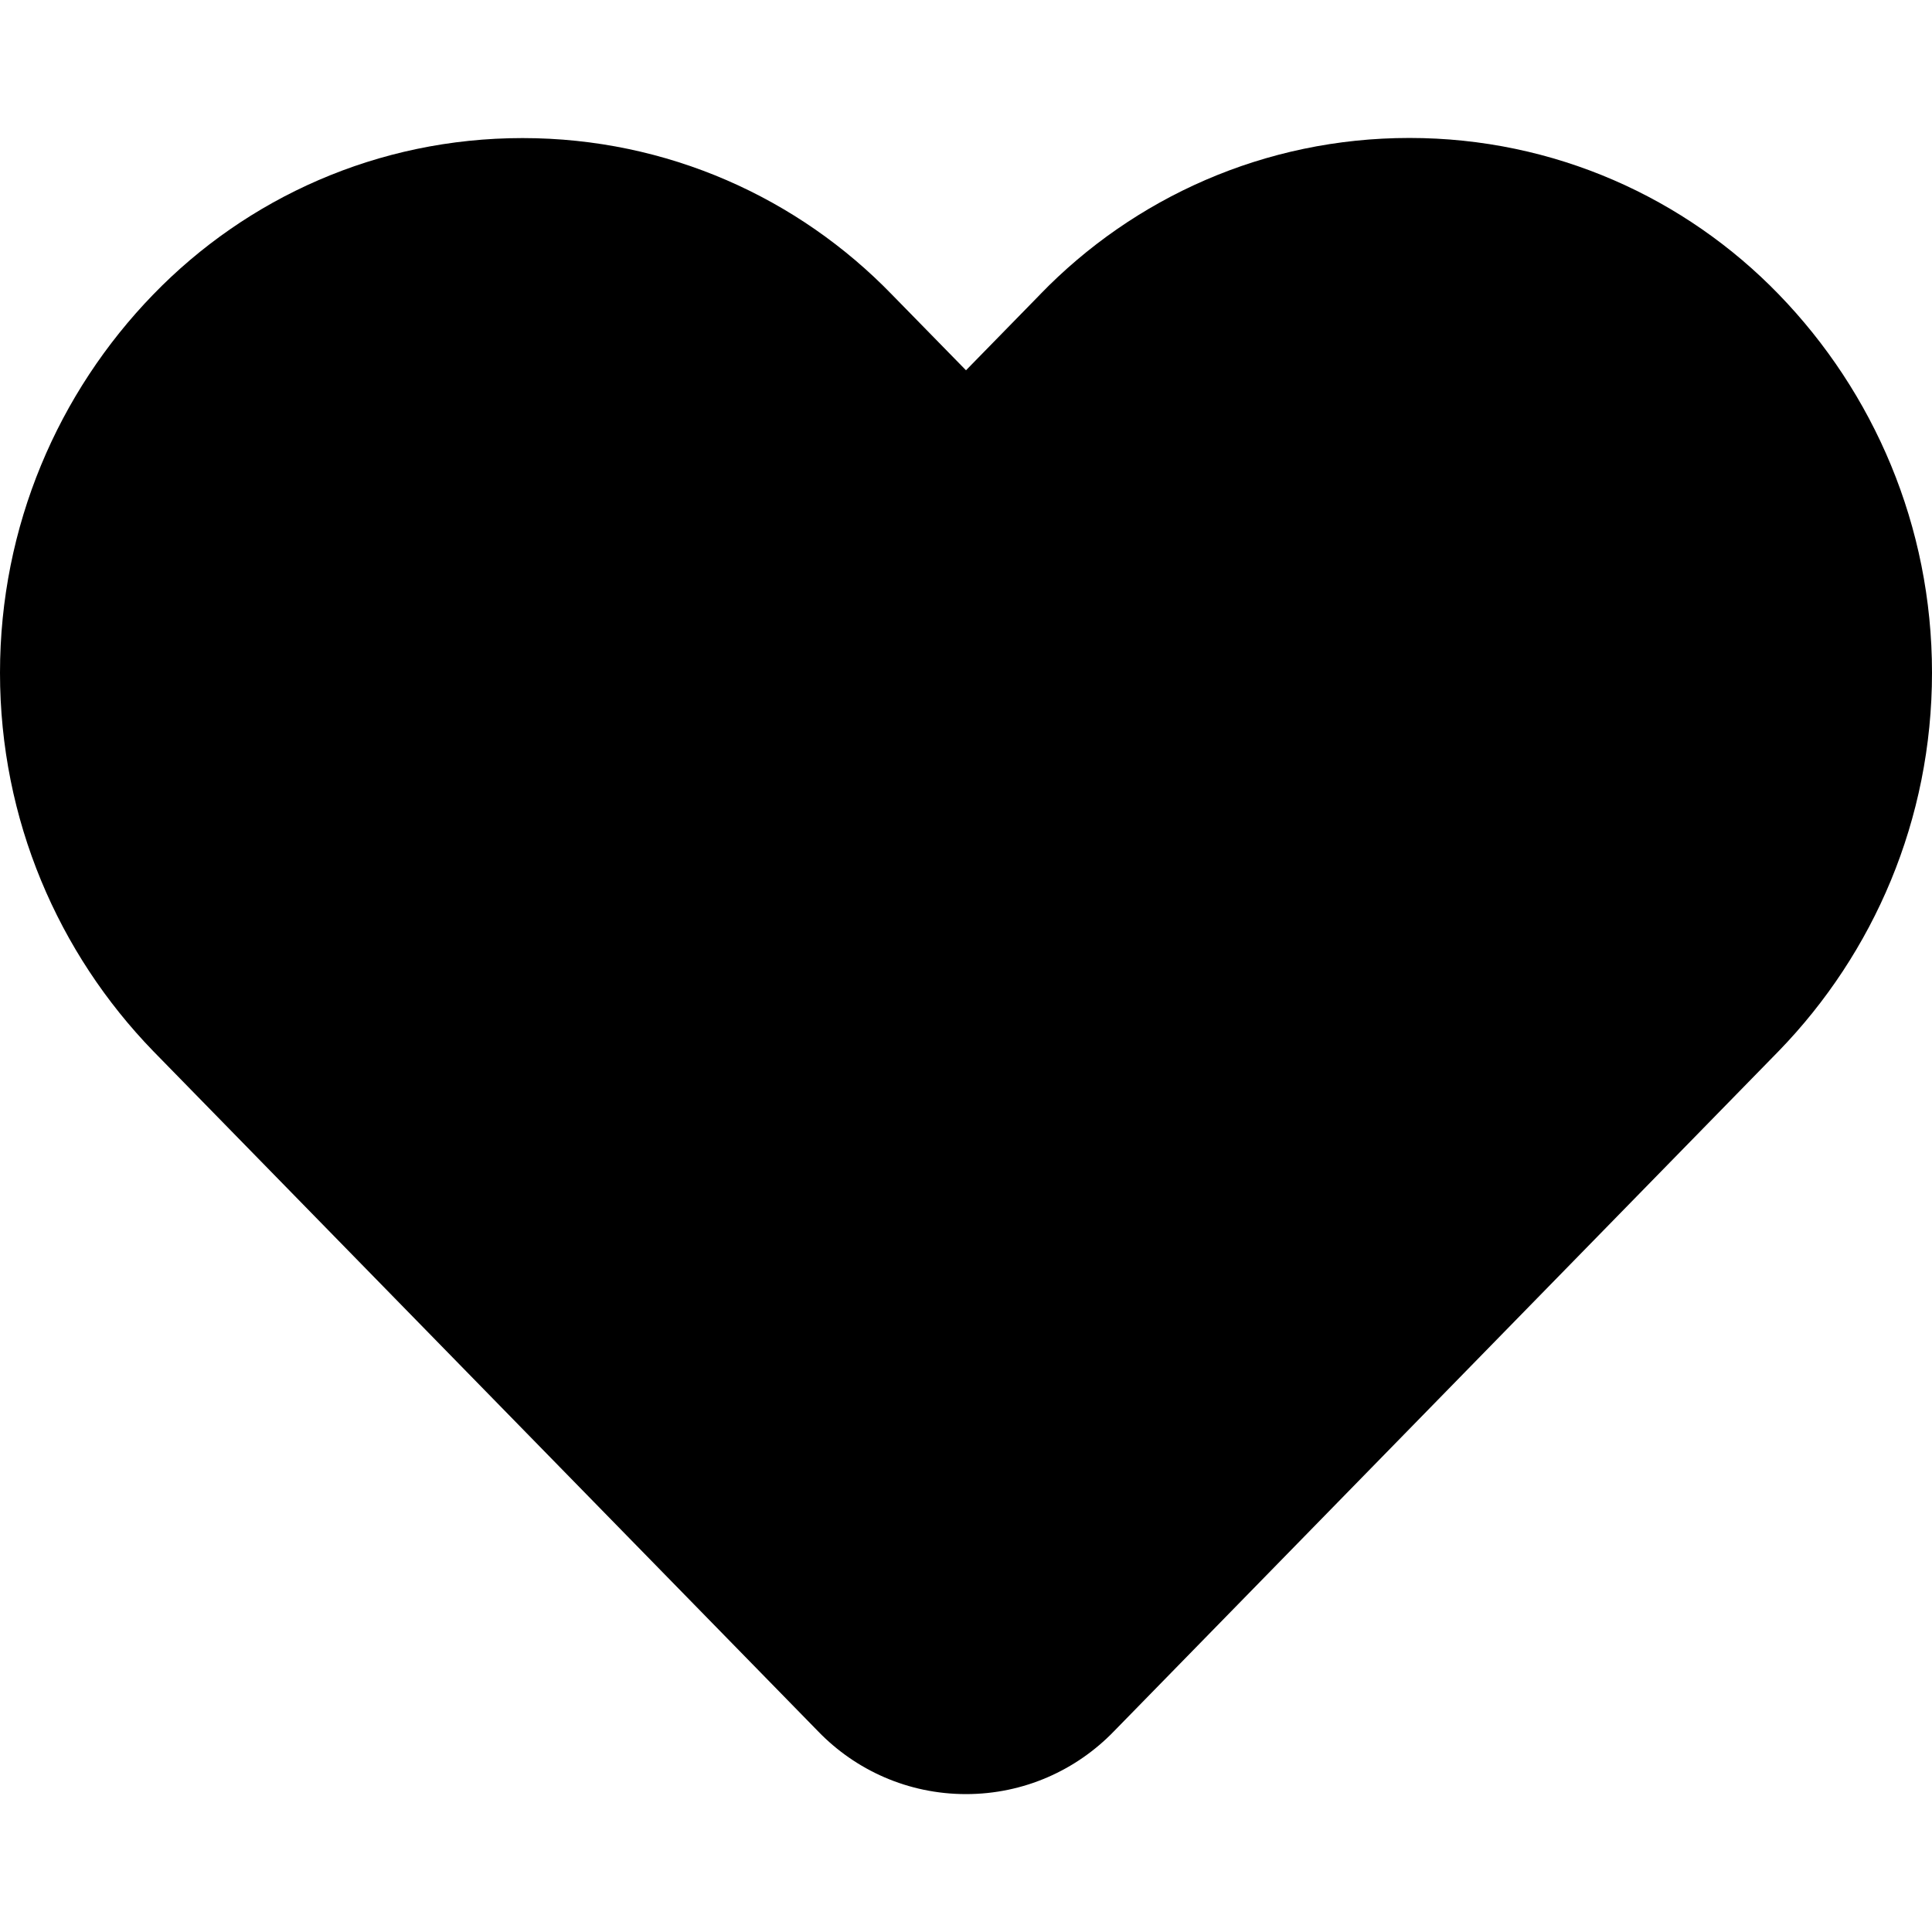 <!-- Generated by IcoMoon.io -->
<svg version="1.1" xmlns="http://www.w3.org/2000/svg" width="32" height="32" viewBox="0 0 32 32">
<path d="M17.225 4.88l-1.225 1.253-1.225-1.252c-1.55-1.601-3.719-2.594-6.12-2.594s-4.57 0.993-6.118 2.592l-0.002 0.002c-1.568 1.618-2.535 3.828-2.535 6.263s0.967 4.645 2.537 6.265l-0.002-0.002 11.017 11.271c0.62 0.641 1.488 1.038 2.448 1.038s1.828-0.398 2.447-1.037l0.001-0.001 11.017-11.273c1.568-1.618 2.535-3.828 2.535-6.263s-0.967-4.644-2.537-6.265l0.002 0.002c-1.55-1.601-3.719-2.594-6.12-2.594s-4.57 0.993-6.118 2.592l-0.002 0.002z"></path>
</svg>
